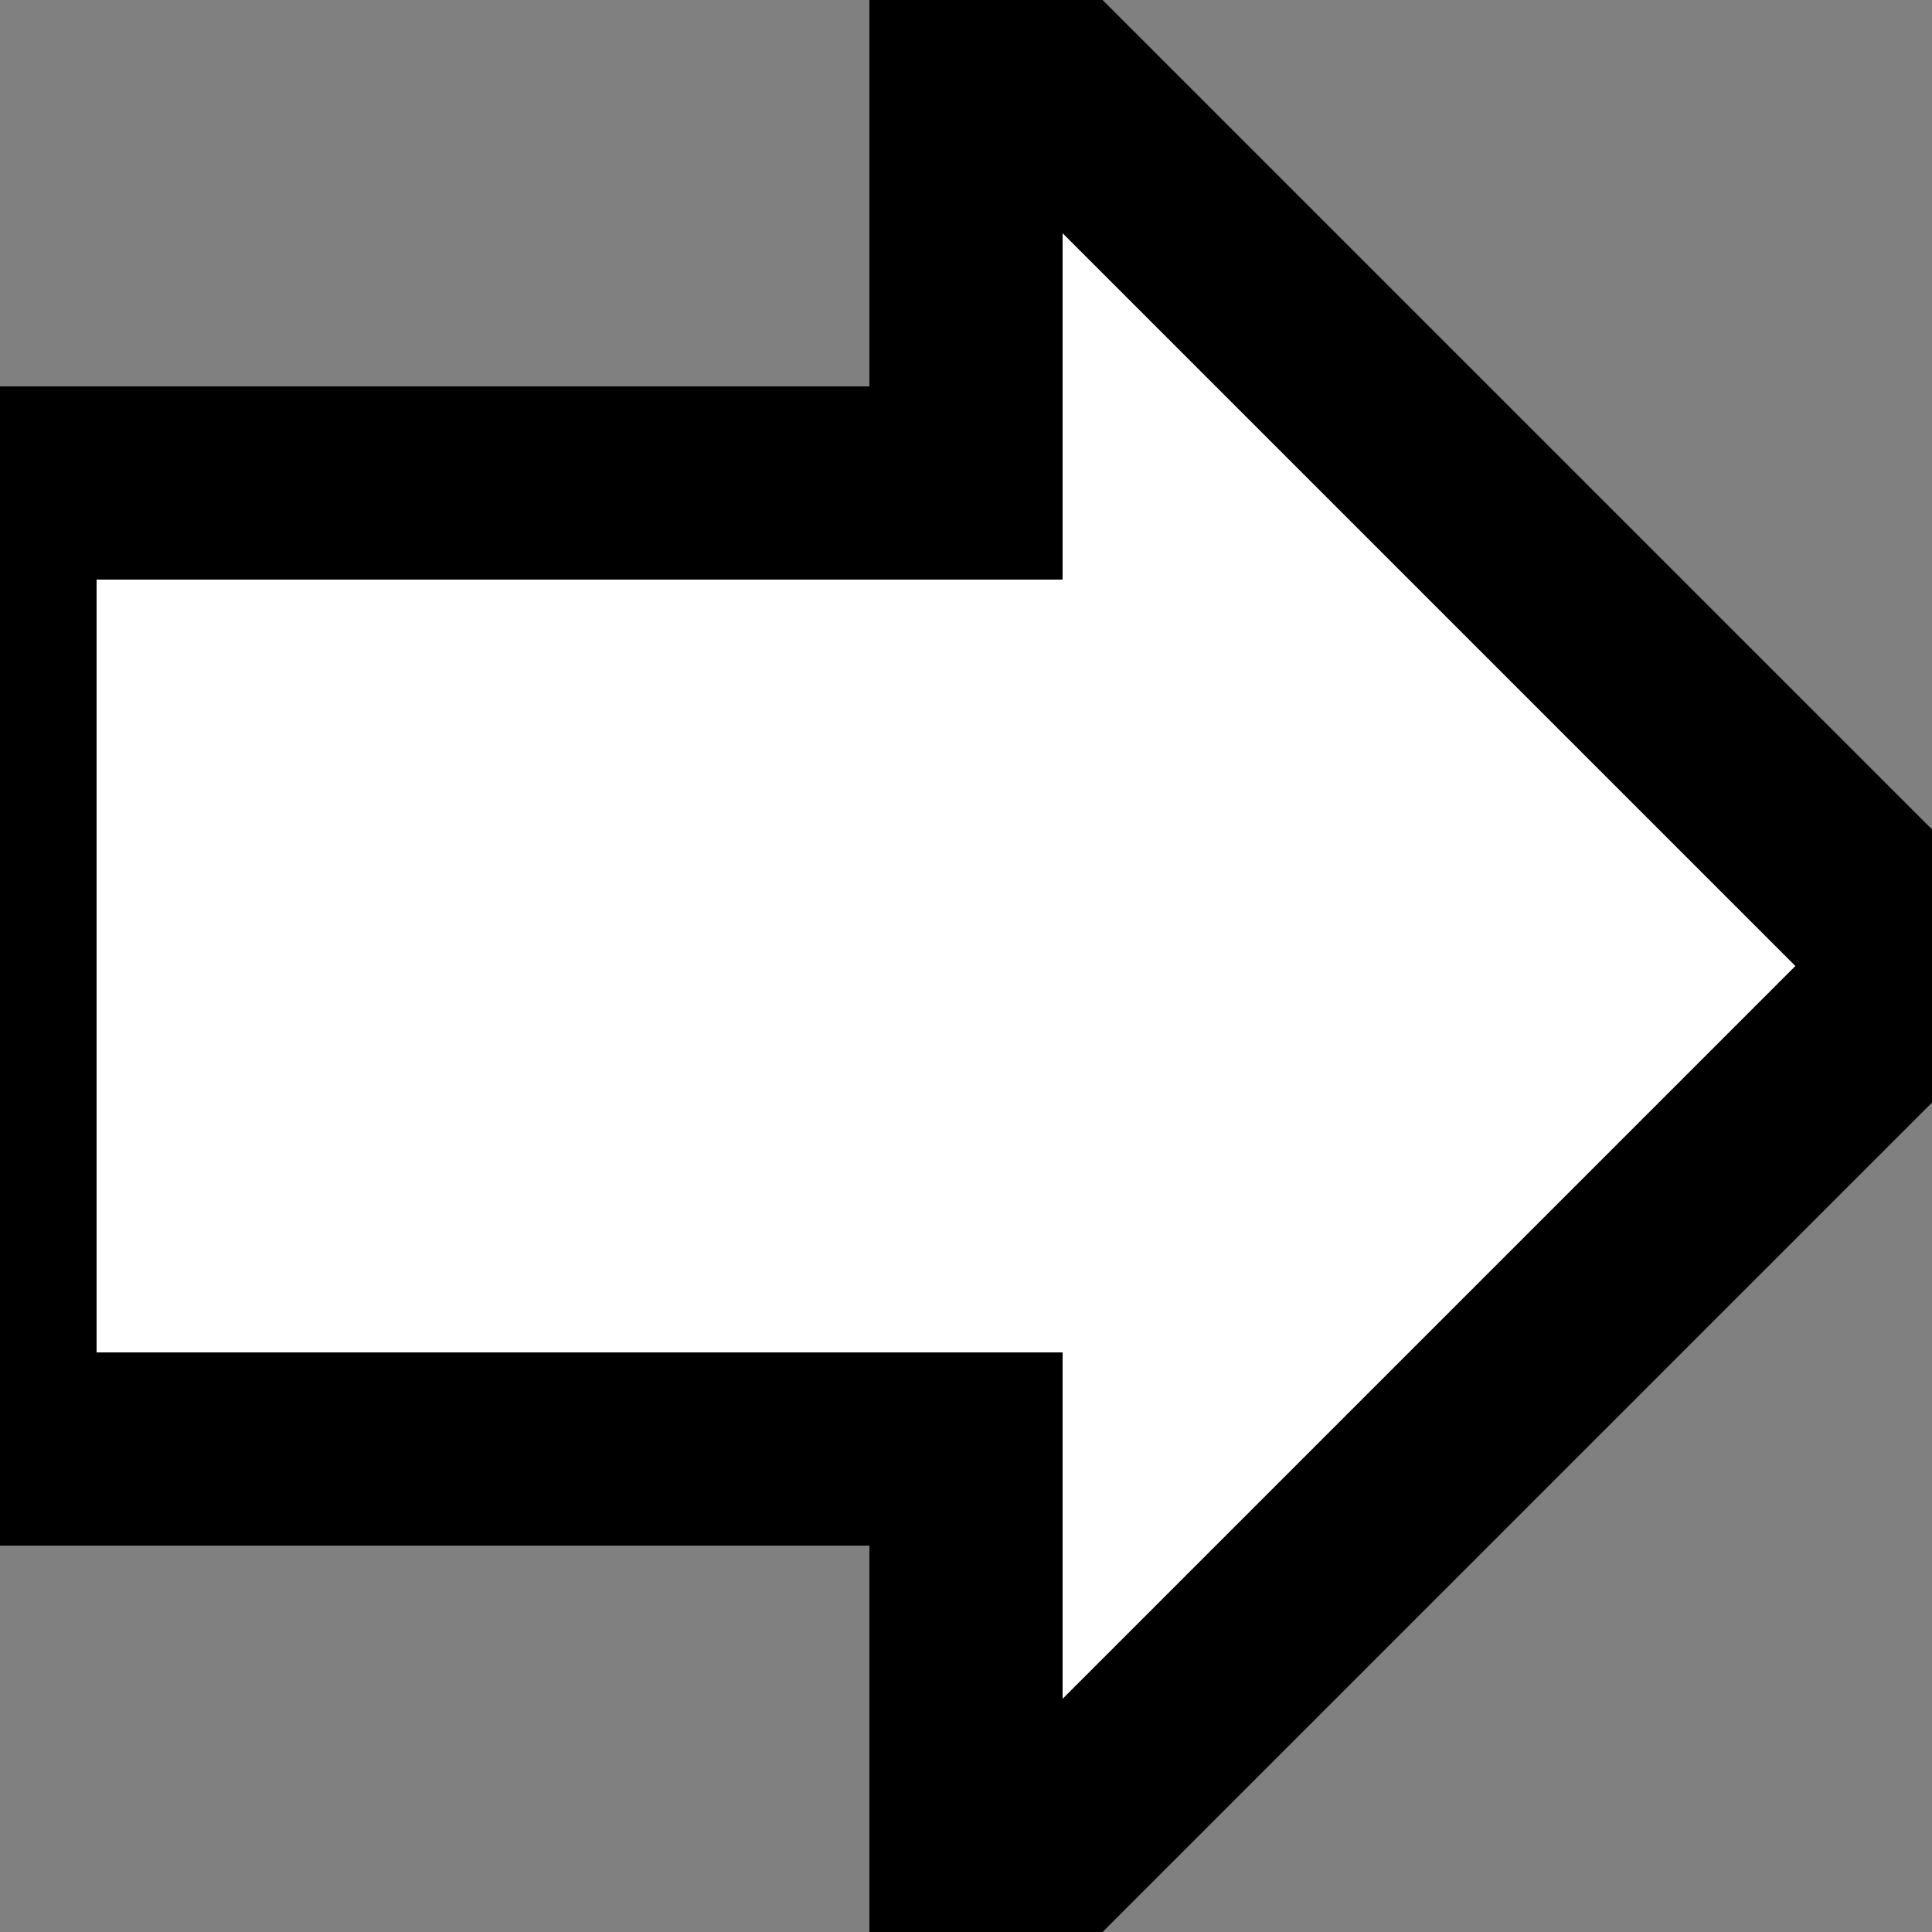 <svg xmlns="http://www.w3.org/2000/svg" viewBox="0 0 10 10">
  <rect x="0" y="0" width="10" height="10" fill="#808080" stroke="none"/>
  <g>
    <path d="M 0 2.5 L 5 2.5 L 5 0 L 10 5 L 5 10 L 5 7.5 L 0 7.5 Z"
      stroke="0"
      fill="white"></path>
  </g>
</svg>
